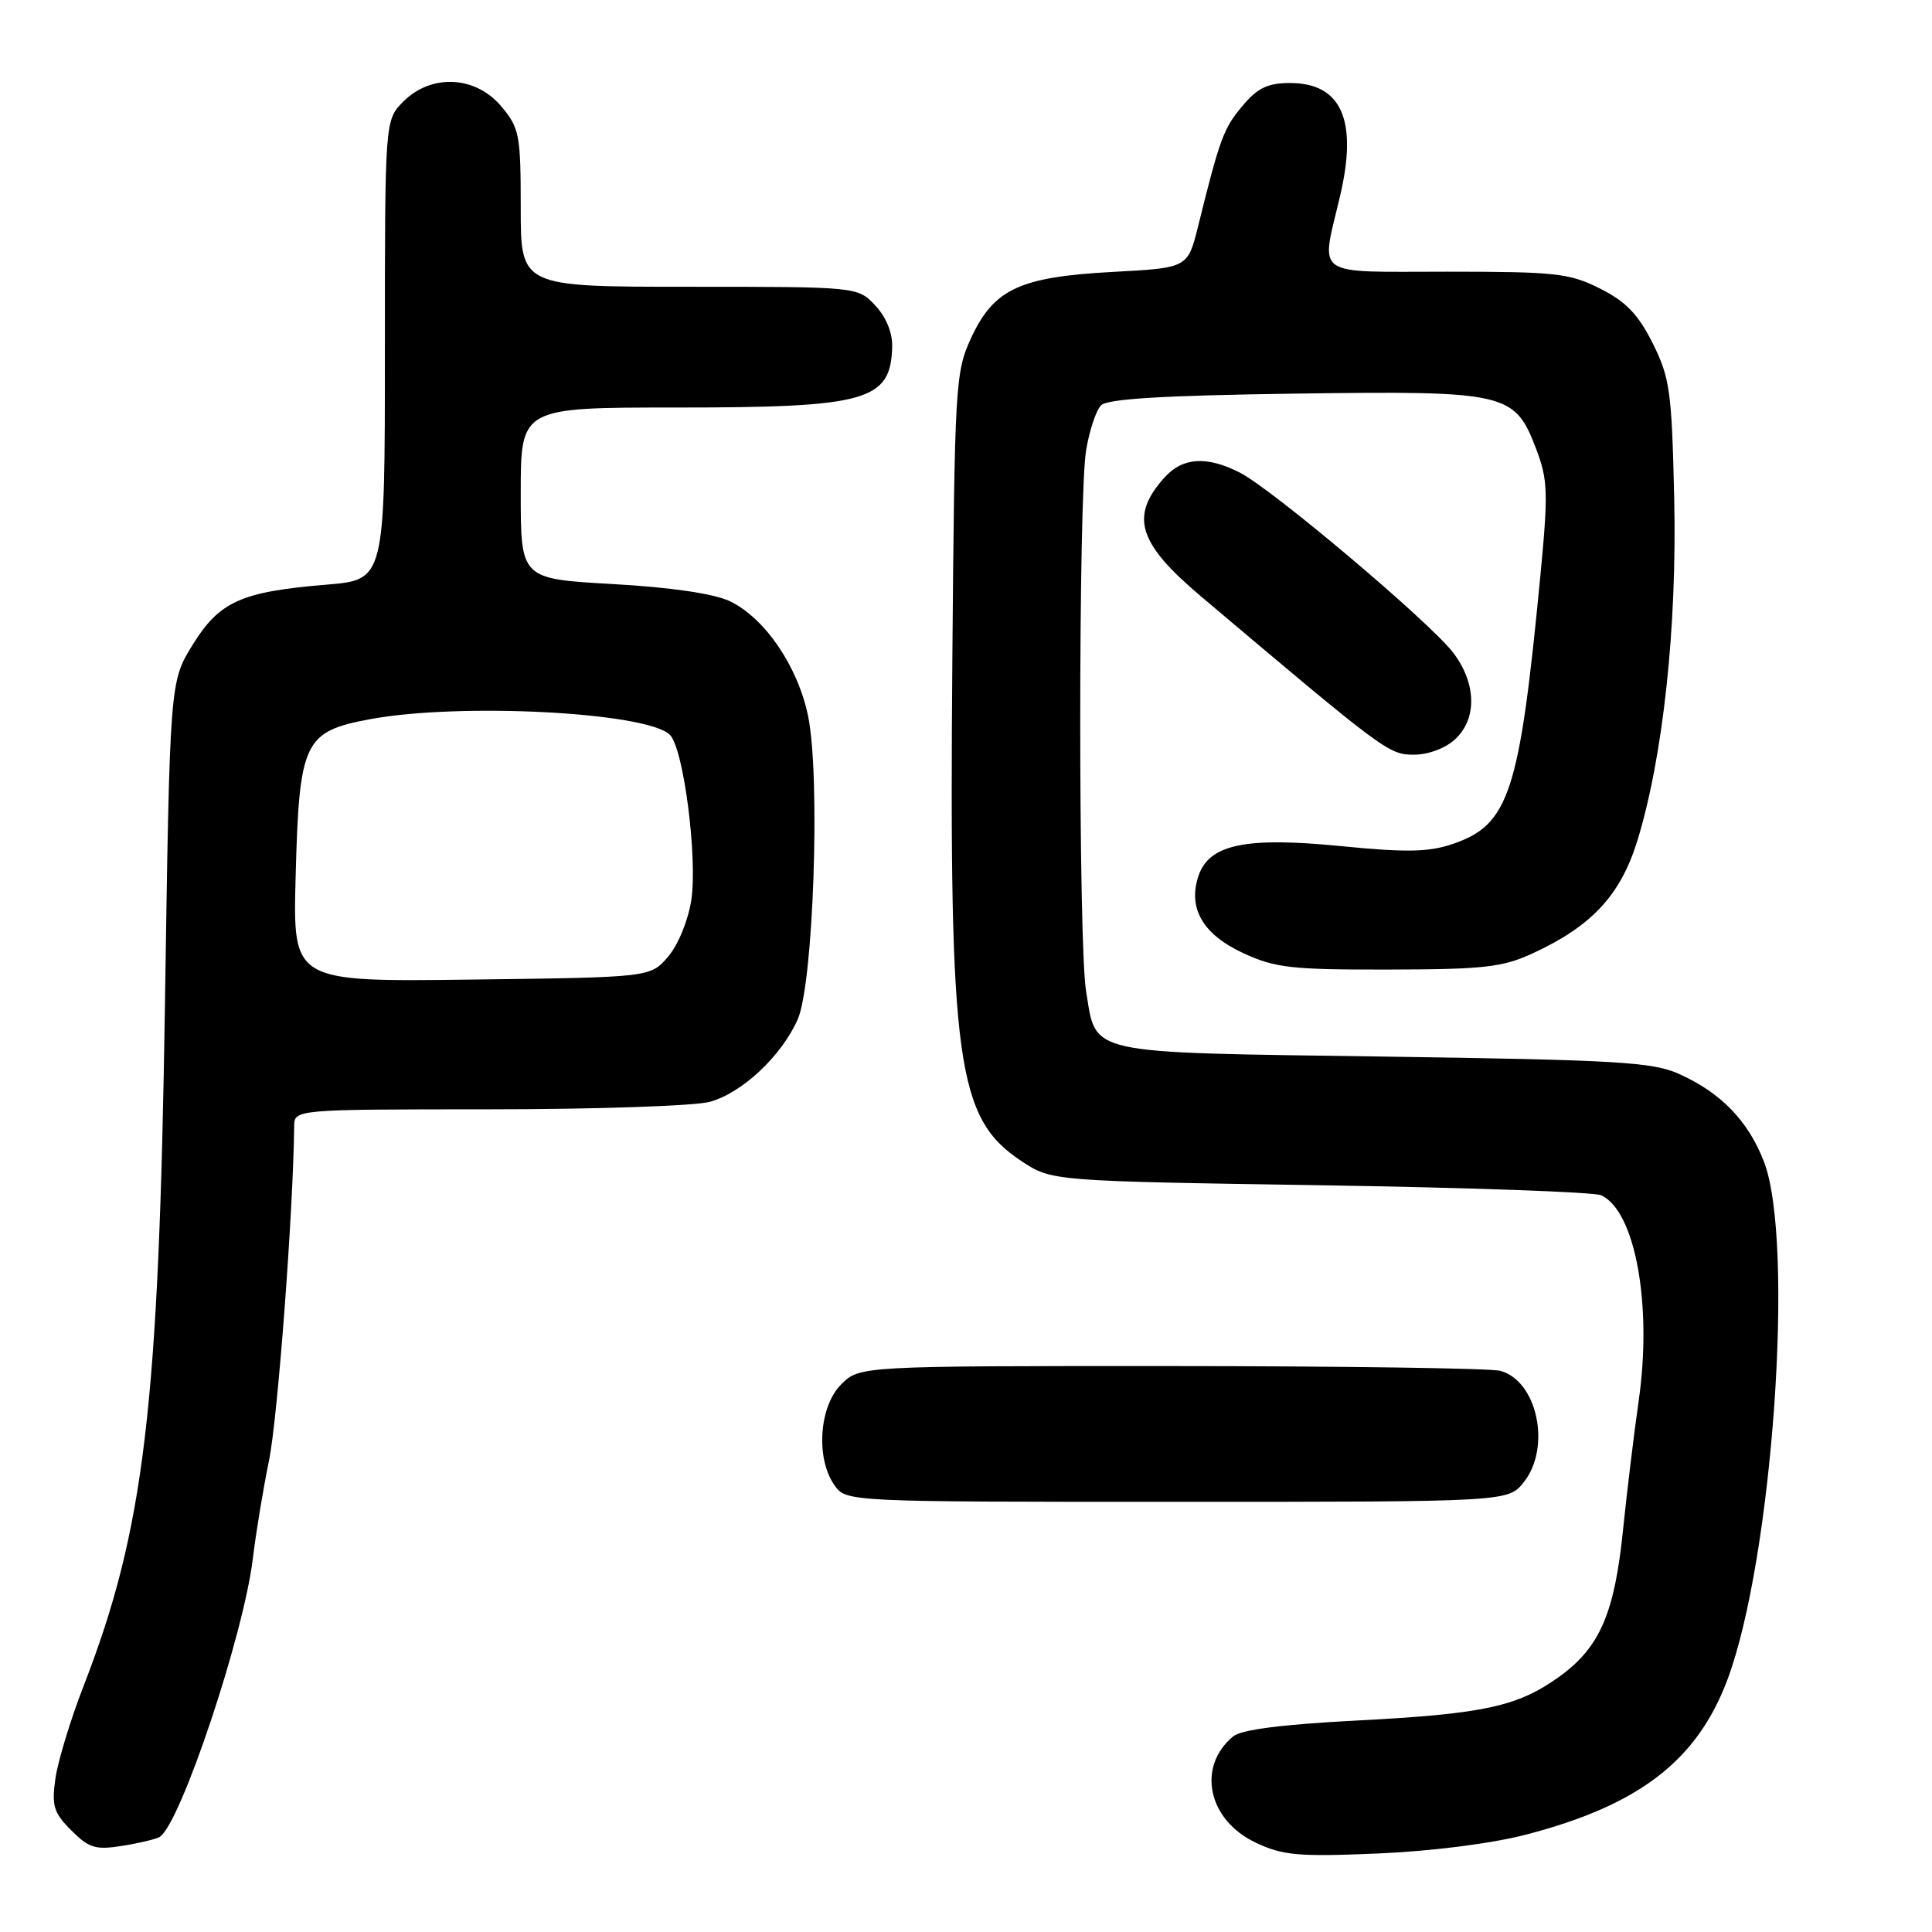<?xml version="1.0" encoding="UTF-8" standalone="no"?>
<!DOCTYPE svg PUBLIC "-//W3C//DTD SVG 1.1//EN" "http://www.w3.org/Graphics/SVG/1.1/DTD/svg11.dtd" >
<svg xmlns="http://www.w3.org/2000/svg" xmlns:xlink="http://www.w3.org/1999/xlink" version="1.1" viewBox="0 0 256 256">
 <g >
 <path fill="currentColor"
d=" M 202.15 243.11 C 217.18 239.22 224.87 233.30 228.90 222.55 C 234.88 206.56 237.84 164.56 233.73 153.92 C 231.65 148.53 228.04 144.80 222.50 142.31 C 218.97 140.72 214.34 140.45 183.28 140.00 C 143.44 139.43 145.31 139.85 143.91 131.32 C 142.88 125.06 142.88 65.95 143.91 59.70 C 144.34 57.06 145.24 54.36 145.90 53.70 C 146.75 52.85 154.22 52.40 171.43 52.16 C 199.69 51.77 200.69 51.99 203.55 59.49 C 205.10 63.56 205.16 65.28 204.11 76.26 C 201.34 105.13 199.97 109.30 192.46 111.84 C 189.31 112.91 186.32 112.97 177.74 112.12 C 165.02 110.86 160.19 111.87 158.79 116.10 C 157.38 120.37 159.40 123.83 164.75 126.30 C 168.96 128.25 171.14 128.50 184.00 128.47 C 196.63 128.45 199.09 128.17 203.10 126.32 C 210.91 122.72 214.73 118.61 216.95 111.42 C 220.36 100.38 222.23 83.07 221.84 66.00 C 221.52 51.86 221.27 50.06 219.00 45.50 C 217.08 41.67 215.46 39.97 212.04 38.25 C 207.97 36.20 206.17 36.00 191.79 36.00 C 173.75 36.00 175.00 36.88 177.56 26.00 C 179.94 15.92 177.76 11.00 170.93 11.00 C 167.98 11.00 166.63 11.65 164.62 14.05 C 162.13 17.00 161.64 18.33 158.75 30.00 C 157.38 35.50 157.38 35.50 147.44 36.03 C 135.10 36.70 131.68 38.29 128.66 44.82 C 126.59 49.31 126.49 51.00 126.19 87.50 C 125.76 140.84 126.77 148.17 135.33 153.84 C 139.35 156.50 139.35 156.50 174.92 157.05 C 194.49 157.36 211.25 157.95 212.17 158.38 C 216.69 160.47 218.96 172.94 217.13 185.64 C 216.51 189.96 215.58 197.65 215.06 202.71 C 213.94 213.75 211.99 218.27 206.68 222.12 C 201.13 226.13 196.70 227.10 179.76 227.98 C 169.92 228.49 164.47 229.19 163.40 230.08 C 158.55 234.11 160.04 241.16 166.39 244.16 C 169.98 245.86 172.03 246.04 182.50 245.60 C 189.61 245.30 197.62 244.29 202.15 243.11 Z  M 21.16 243.40 C 23.91 241.70 32.31 216.57 33.51 206.47 C 33.90 203.19 34.86 197.35 35.65 193.50 C 36.80 187.91 38.86 160.49 38.98 149.25 C 39.00 147.00 39.00 147.00 64.75 146.99 C 78.91 146.99 92.10 146.54 94.05 146.00 C 98.35 144.81 103.55 139.93 105.70 135.07 C 107.79 130.36 108.73 102.82 107.07 94.85 C 105.70 88.26 101.33 81.86 96.68 79.65 C 94.58 78.66 88.88 77.82 81.18 77.39 C 69.00 76.70 69.00 76.70 69.00 65.35 C 69.00 54.00 69.00 54.00 89.53 54.00 C 114.89 54.00 118.02 53.13 118.22 45.96 C 118.27 44.10 117.42 42.01 115.98 40.48 C 113.65 38.00 113.65 38.00 91.33 38.00 C 69.00 38.00 69.00 38.00 69.00 27.58 C 69.00 17.82 68.83 16.96 66.41 14.08 C 63.00 10.03 57.16 9.75 53.45 13.45 C 51.00 15.91 51.00 15.91 51.00 46.37 C 51.00 76.83 51.00 76.83 43.25 77.47 C 31.95 78.41 29.08 79.69 25.52 85.45 C 22.50 90.34 22.50 90.34 21.86 132.92 C 21.05 186.64 19.13 202.67 11.04 223.50 C 9.33 227.90 7.67 233.38 7.34 235.67 C 6.83 239.29 7.11 240.20 9.45 242.54 C 11.80 244.89 12.66 245.15 16.23 244.58 C 18.47 244.22 20.69 243.69 21.16 243.40 Z  M 201.93 196.37 C 205.57 191.74 203.69 182.95 198.79 181.64 C 197.53 181.30 177.92 181.02 155.20 181.01 C 113.91 181.00 113.91 181.00 111.45 183.45 C 108.54 186.37 108.07 193.23 110.56 196.78 C 112.11 199.00 112.11 199.00 155.98 199.00 C 199.85 199.00 199.85 199.00 201.93 196.37 Z  M 192.81 97.96 C 195.75 95.23 195.64 90.53 192.55 86.48 C 189.48 82.45 168.59 64.82 164.30 62.63 C 159.90 60.39 156.72 60.59 154.32 63.25 C 149.68 68.40 150.76 71.95 159.12 79.01 C 183.49 99.60 184.03 100.00 187.34 100.00 C 189.26 100.00 191.53 99.15 192.81 97.96 Z  M 39.17 116.30 C 39.64 98.23 40.25 96.94 49.01 95.30 C 60.96 93.08 85.67 94.36 88.76 97.36 C 90.57 99.12 92.45 113.65 91.60 119.27 C 91.18 121.98 89.86 125.21 88.52 126.77 C 86.18 129.50 86.18 129.50 62.49 129.80 C 38.81 130.10 38.81 130.10 39.17 116.30 Z "/>
</g>
</svg>